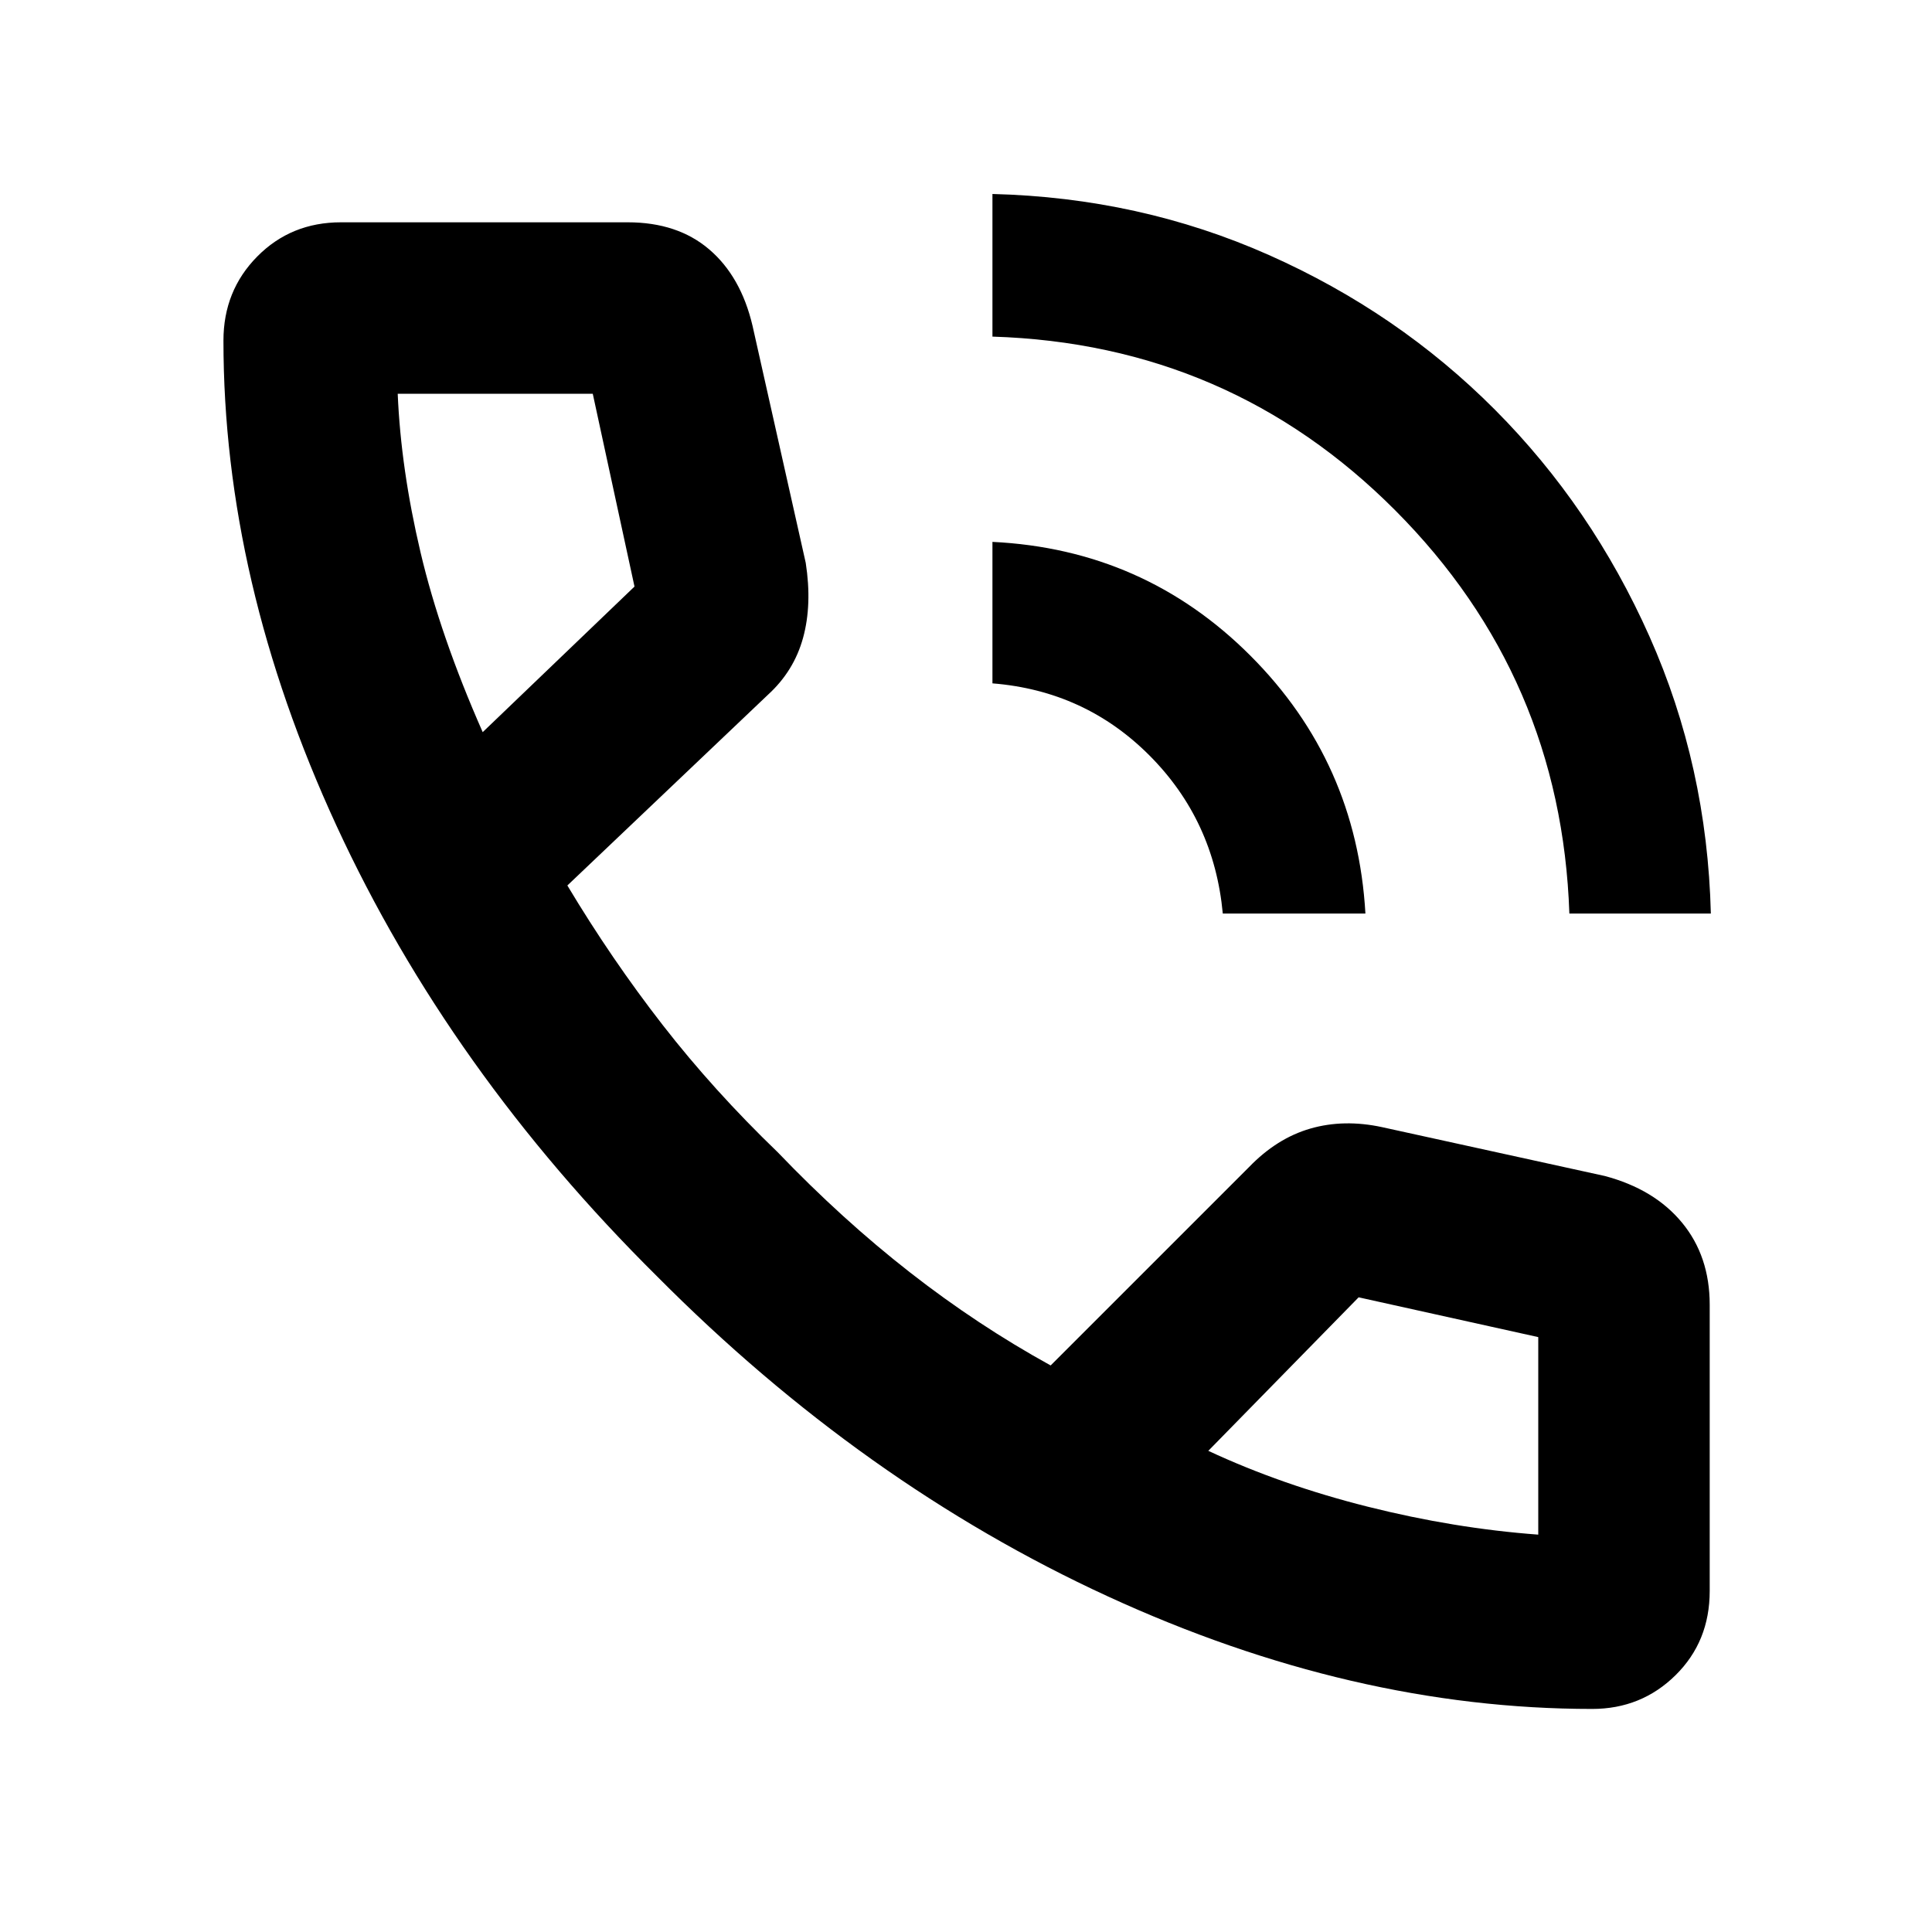 <svg xmlns="http://www.w3.org/2000/svg" height="40" viewBox="0 -960 960 960" width="40"><path d="M779.81-506.07q-4-117.46-86.42-200.23t-200.25-86.44v-70.87q73.22 1.83 137.35 30.32 64.13 28.48 112.31 76.85 48.18 48.37 76.83 112.74 28.65 64.38 30.48 137.63h-70.3Zm-172.21 0q-4.33-46.32-36.4-78.51-32.08-32.19-78.06-35.86v-70.3q75.33 3.67 128.16 56.52 52.84 52.86 57.17 128.15H607.6Zm183.53 395.23q-119.11 0-240.74-55.97-121.64-55.98-223.92-159Q223.35-428 167.19-549.72t-56.16-241.04q0-24.79 16.79-41.78 16.8-17 41.61-17h142.48q24.74 0 40.5 13.47 15.76 13.47 21.52 37.95l26.43 117.78q3.22 20.75-1.32 37.28-4.54 16.52-17.47 28.3l-99.65 94.75q21.91 36.58 47.3 69.24 25.39 32.67 57.28 63.37 31.88 33.26 65.59 59.59 33.71 26.32 69.97 46.29l98.56-98.55q13.85-14.36 30.52-19.16 16.66-4.79 35.6-.7l110.62 24.26q24.74 6.56 38.46 23.24 13.72 16.67 13.72 40.75v142.25q0 25.11-17 41.85-17 16.74-41.41 16.74ZM239.85-596.2l75.43-72.34-20.74-95.81h-96.92q1.58 37.42 11.35 78.85 9.77 41.43 30.88 89.3ZM600.4-239.09q36.48 17.02 79.36 27.79 42.88 10.76 84.59 13.85v-98.15l-89.25-19.77-74.7 76.28ZM239.85-596.2ZM600.4-239.09Z"/></svg>